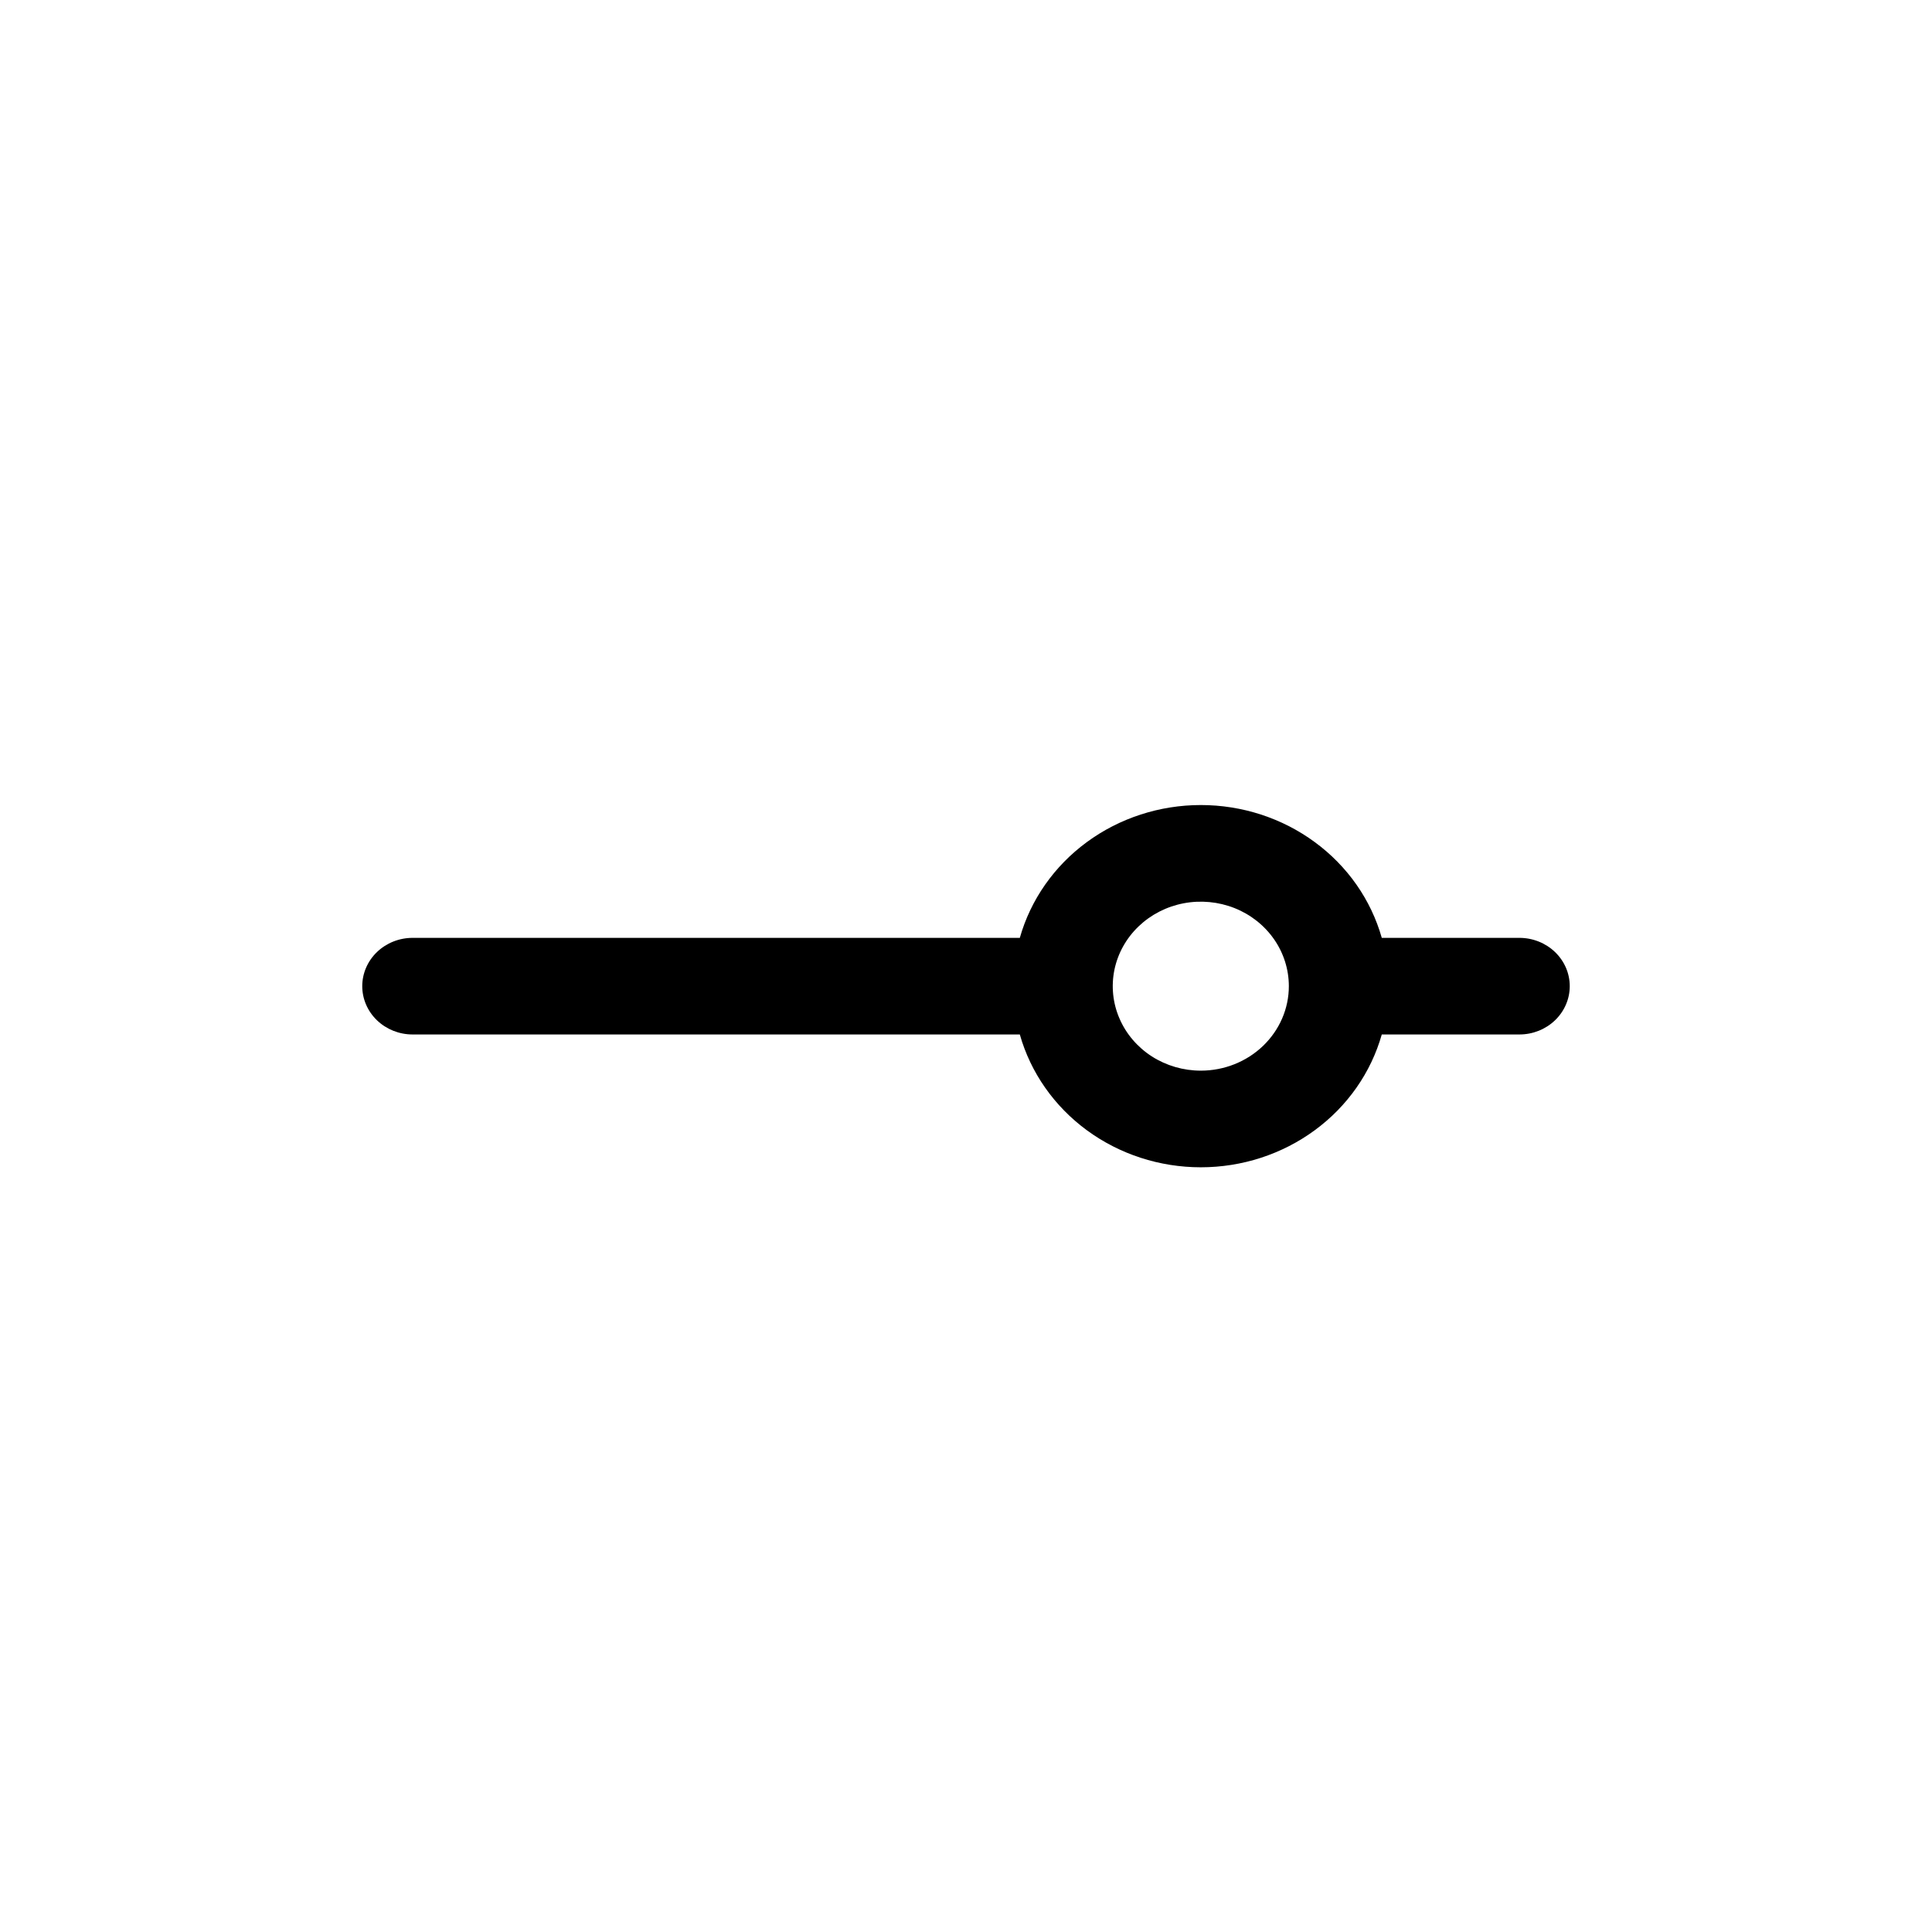         <svg
            fill="none"
            viewBox="0 0 48 48"
            xmlns="http://www.w3.org/2000/svg"
        >
            <path
                clipRule="evenodd"
                d="M3.6 8.6V40.4H44.4V8.6H3.6ZM3 5C1.343 5 0 6.343 0 8V41C0 42.657 1.343 44 3 44H45C46.657 44 48 42.657 48 41V8C48 6.343 46.657 5 45 5H3Z"
                fillRule="evenodd"
            />
            <path
                fill="black"
                d="M37.75 23.301H34.33C34.062 22.354 33.477 21.517 32.664 20.921C31.852 20.324 30.857 20.001 29.834 20.001C28.811 20.001 27.816 20.324 27.003 20.921C26.191 21.517 25.605 22.354 25.337 23.301H10.25C9.918 23.301 9.601 23.428 9.366 23.653C9.132 23.878 9 24.183 9 24.501C9 24.819 9.132 25.124 9.366 25.349C9.601 25.574 9.918 25.701 10.25 25.701H25.337C25.605 26.648 26.191 27.485 27.003 28.081C27.816 28.678 28.811 29.001 29.834 29.001C30.857 29.001 31.852 28.678 32.664 28.081C33.477 27.485 34.062 26.648 34.33 25.701H37.75C38.081 25.701 38.4 25.574 38.634 25.349C38.868 25.124 39 24.819 39 24.501C39 24.183 38.868 23.878 38.634 23.653C38.4 23.428 38.081 23.301 37.75 23.301ZM29.834 26.6C29.401 26.6 28.978 26.477 28.618 26.247C28.259 26.016 27.978 25.688 27.813 25.304C27.647 24.921 27.604 24.499 27.688 24.091C27.773 23.684 27.981 23.31 28.287 23.017C28.593 22.723 28.983 22.523 29.407 22.442C29.831 22.361 30.271 22.403 30.671 22.561C31.071 22.72 31.412 22.989 31.653 23.335C31.893 23.68 32.021 24.086 32.021 24.501C32.021 25.058 31.79 25.591 31.38 25.985C30.97 26.378 30.414 26.6 29.834 26.6Z"
            />
        </svg>